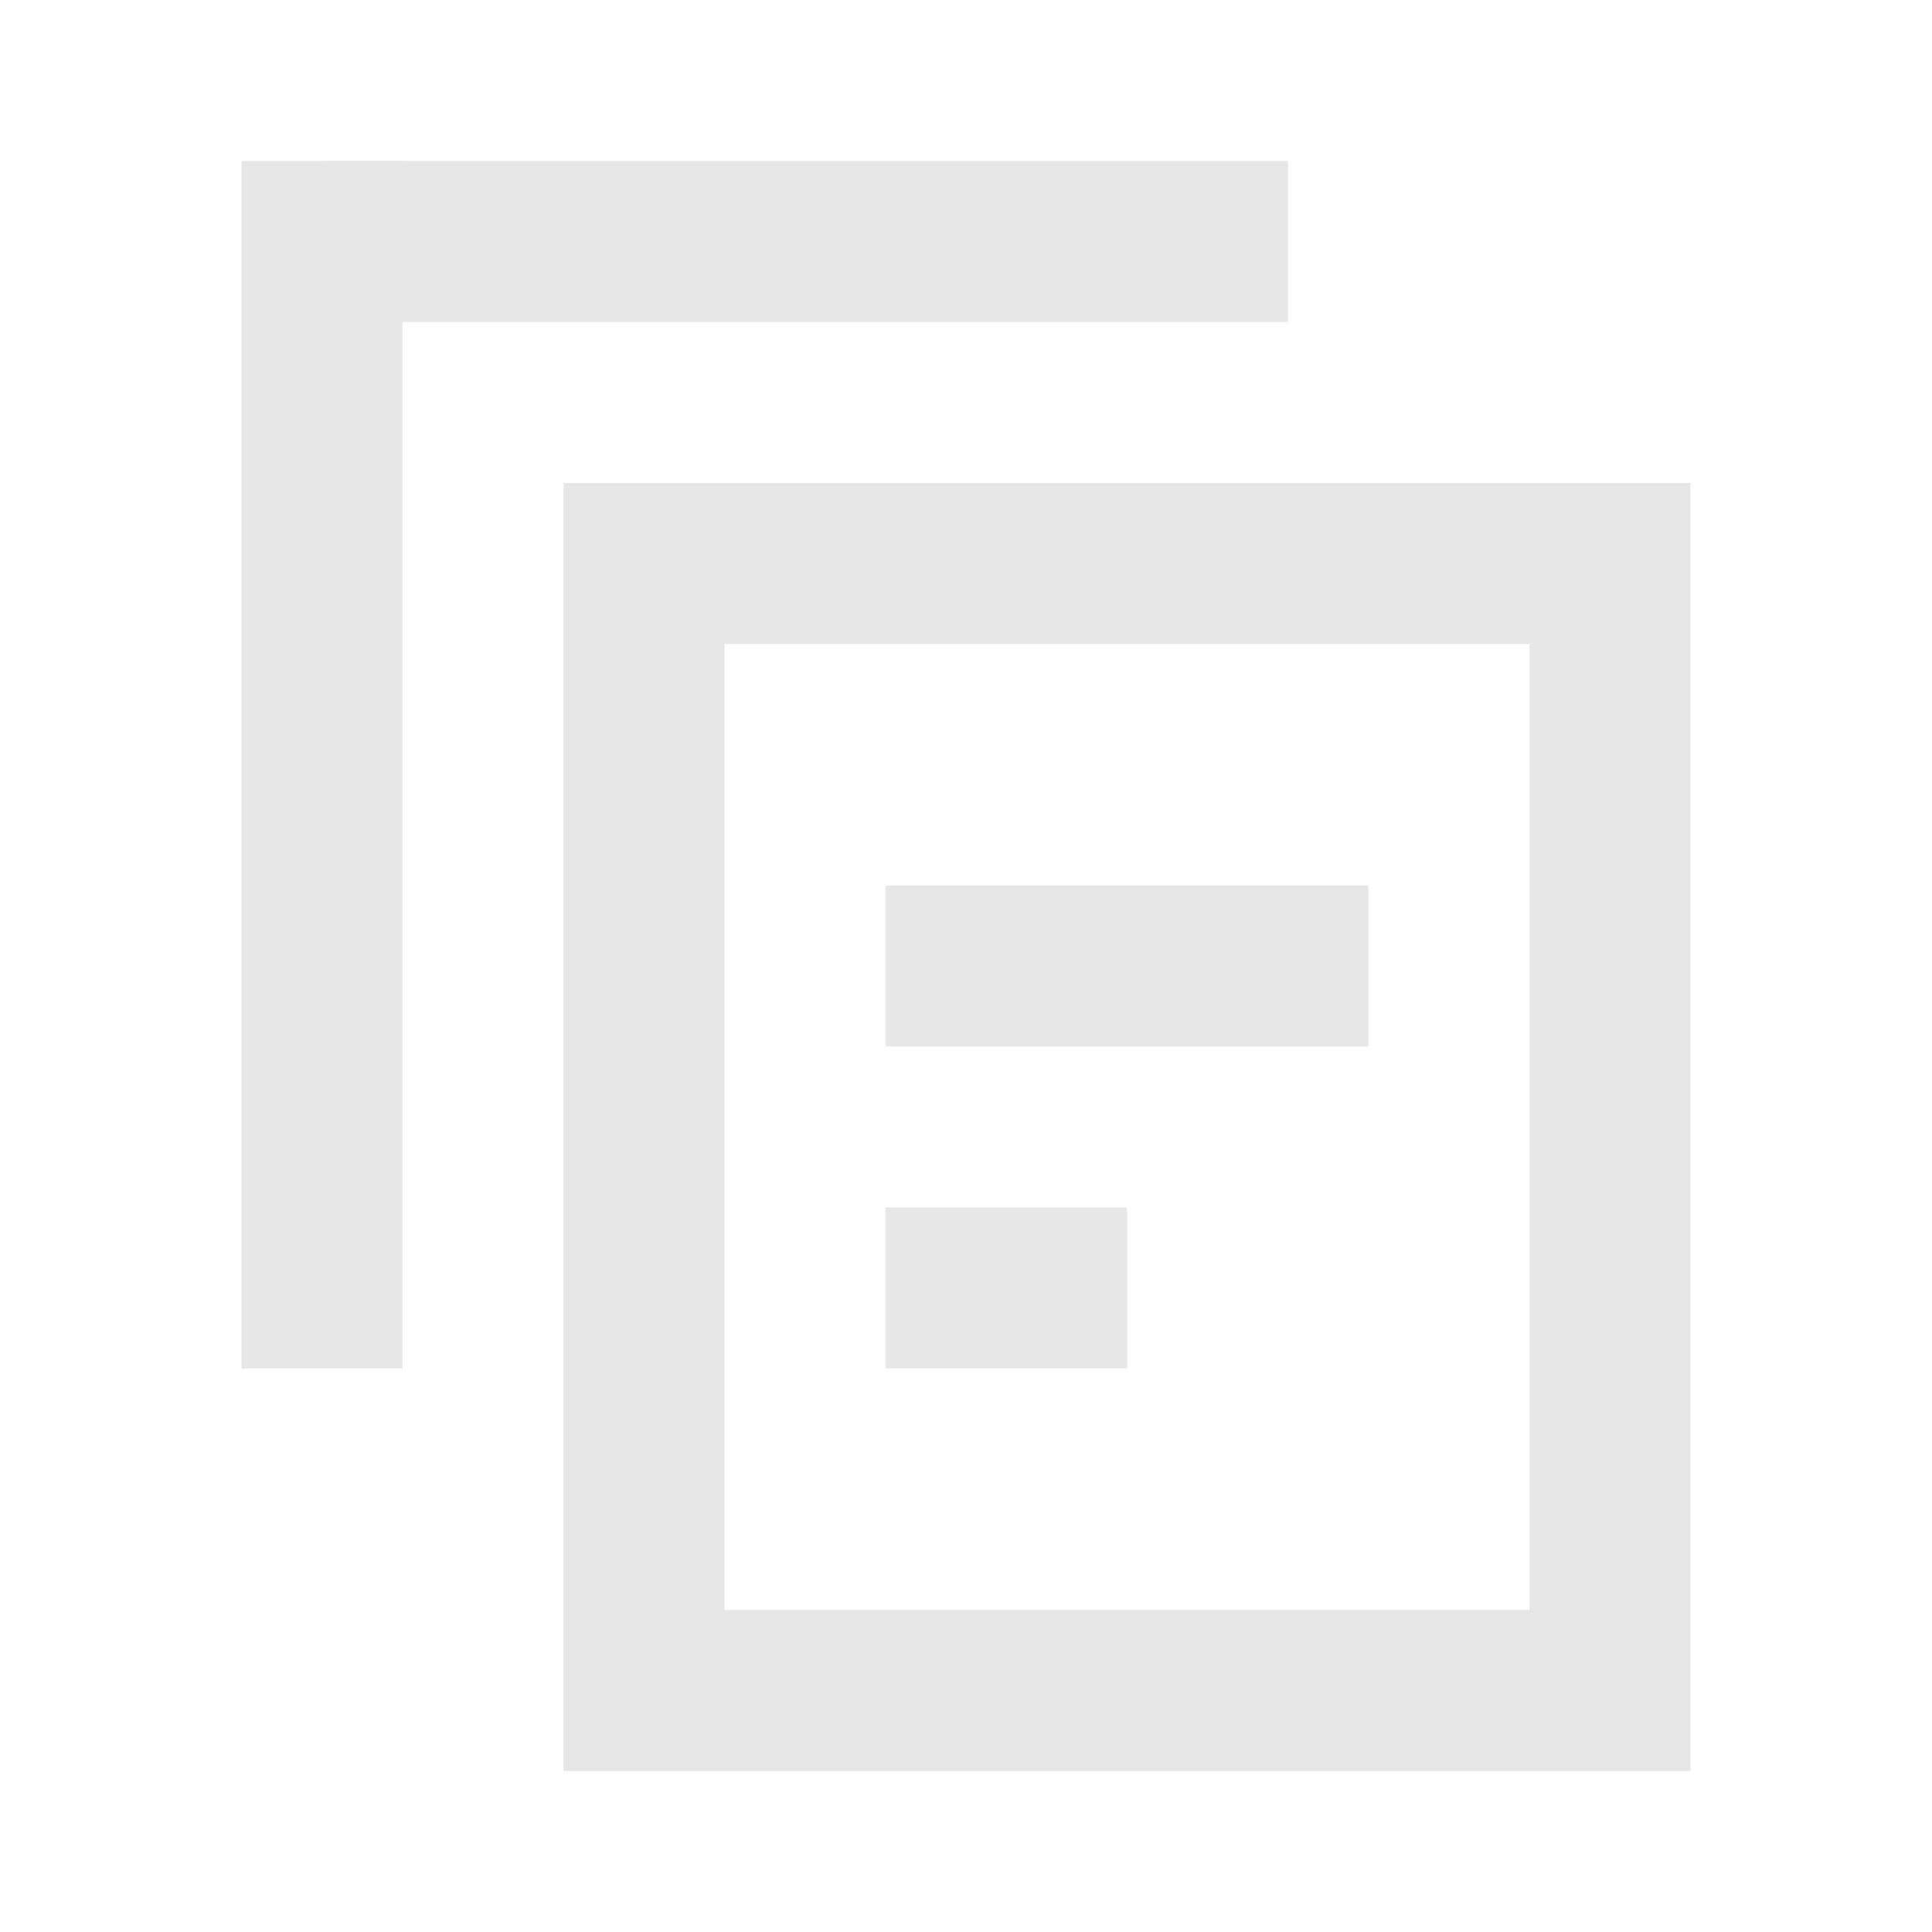 <svg viewBox="0 0 24 24" fill="none" xmlns="http://www.w3.org/2000/svg">
<rect x="8" y="7" width="12" height="14" stroke="#E6E6E6" stroke-width="2"/>
<path fill-rule="evenodd" clip-rule="evenodd" d="M16 2V4L4 4V2H16ZM17 11V13H11V11H17ZM14 17V15H11V17H14Z" fill="#E6E6E6"/>
<rect x="5" y="17" width="2" height="15" transform="rotate(-180 5 17)" fill="#E6E6E6"/>
</svg>
